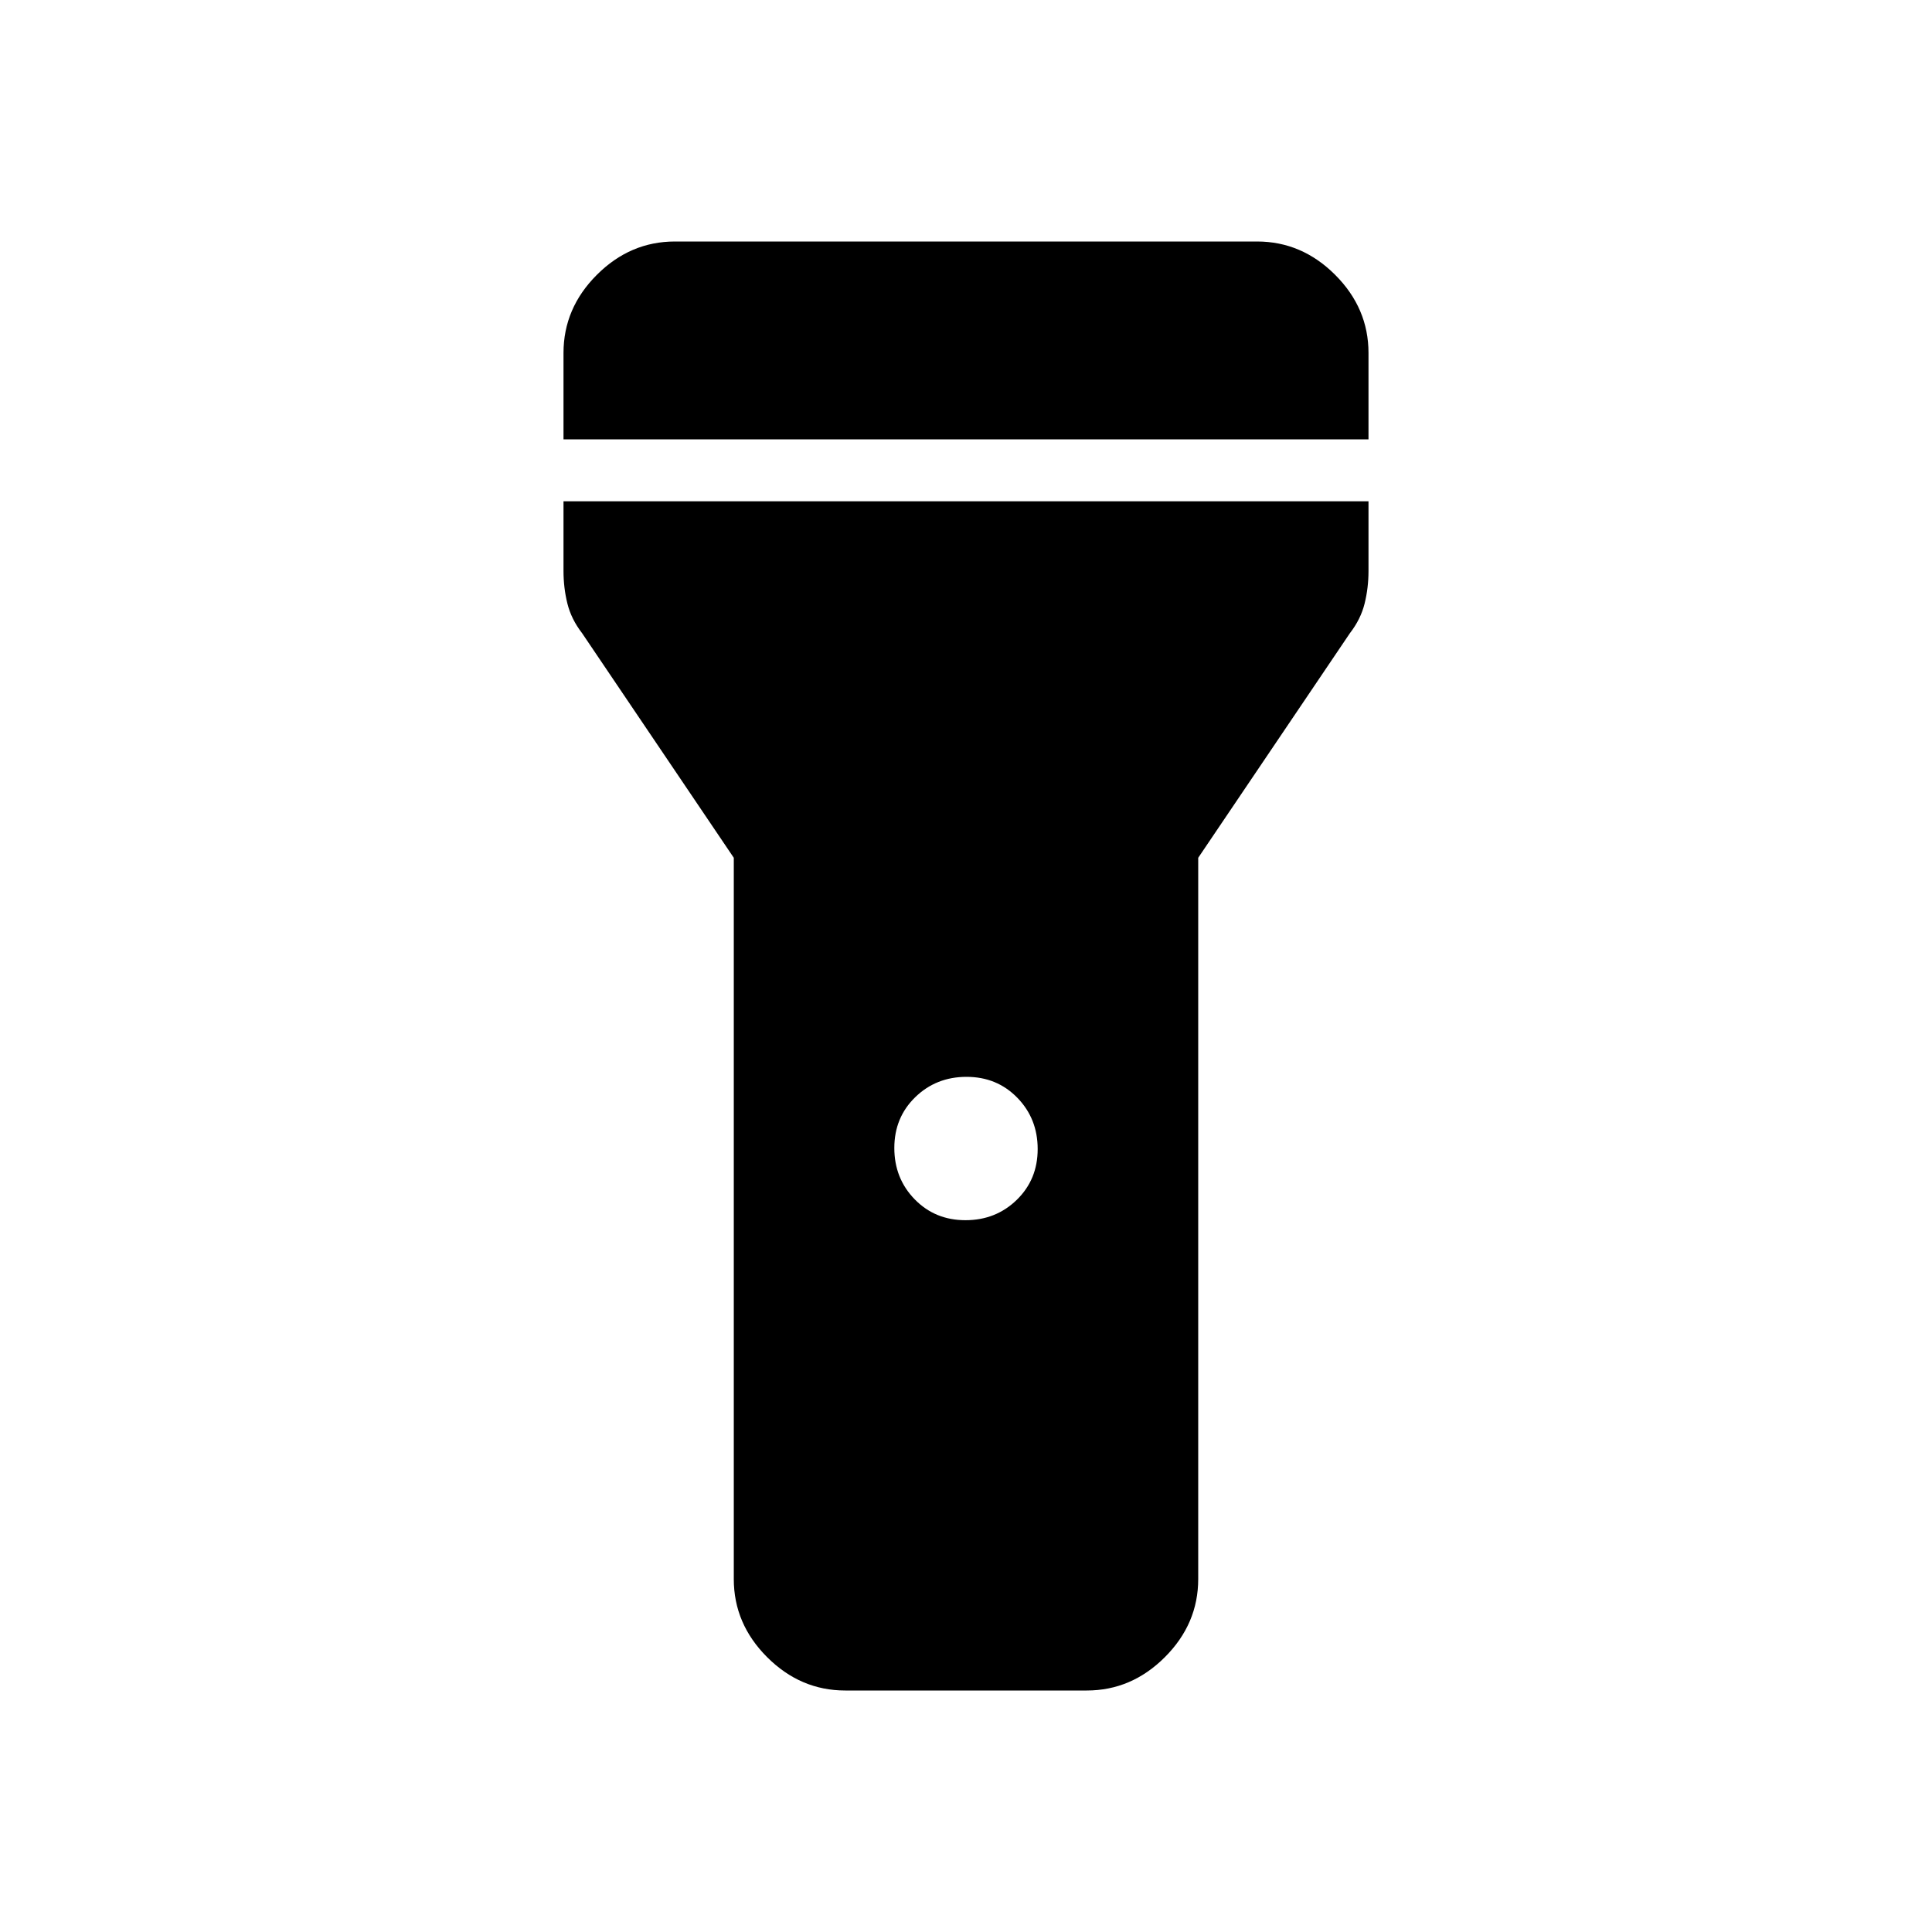<svg xmlns="http://www.w3.org/2000/svg" width="48" height="48" viewBox="0 -960 960 960"><path d="M280-741.692v-42.924q0-22.25 16.567-38.817T335.384-840h289.232q22.25 0 38.817 16.567T680-784.616v42.924H280Zm199.733 388q15.113 0 25.498-10.118 10.384-10.117 10.384-25.231 0-15.113-10.117-25.497-10.118-10.385-25.231-10.385-15.113 0-25.498 10.118-10.384 10.117-10.384 25.23 0 15.114 10.117 25.498 10.118 10.385 25.231 10.385ZM364.615-175.384v-358.385l-75.384-111.616q-5.385-6.958-7.308-14.756Q280-667.94 280-676.308v-34.615h400v34.615q0 8.368-1.923 16.167-1.923 7.798-7.308 14.756l-75.384 111.616v358.385q0 22.25-16.567 38.817Q562.25-120 540-120H420q-22.25 0-38.818-16.567-16.567-16.567-16.567-38.817Z"/></svg>